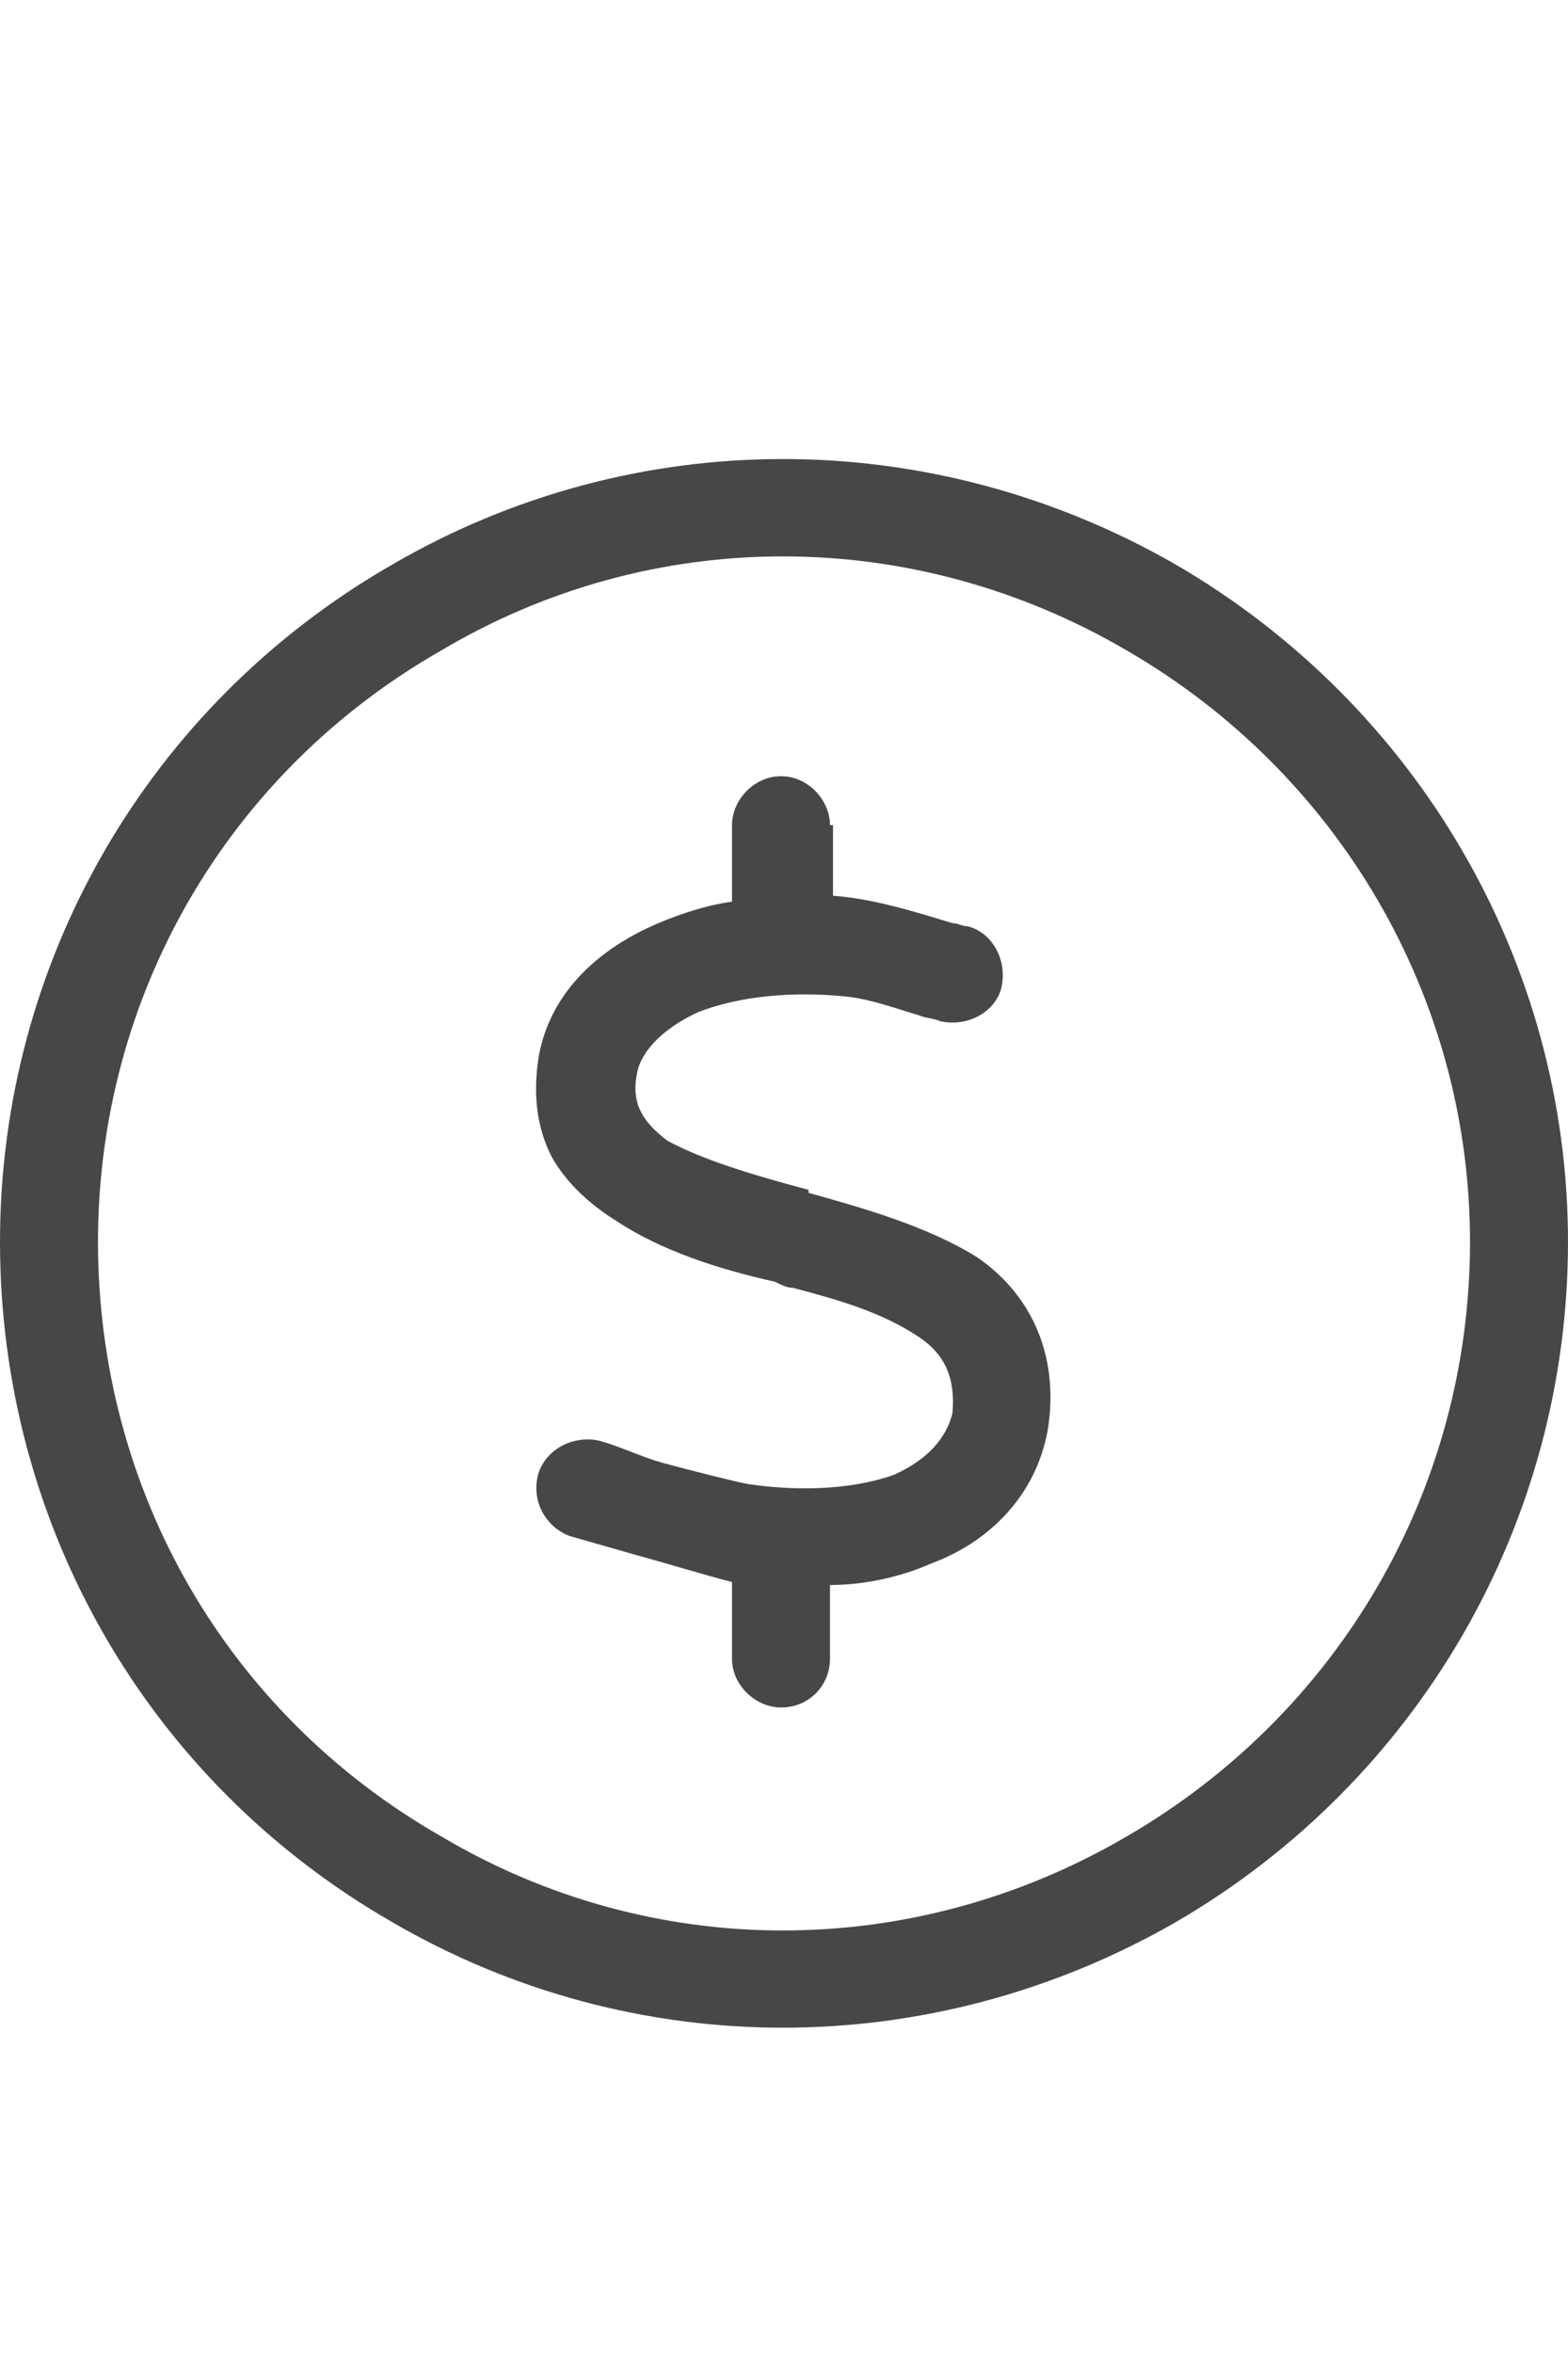 <svg width="12" height="18" viewBox="0 0 12 18" fill="none" xmlns="http://www.w3.org/2000/svg">
<g id="label-paired / caption / circle-dollar-caption / regular" clip-path="url(#clip0_2556_9990)">
<path id="icon" d="M11.25 9.5C11.25 7.625 10.242 5.914 8.625 4.977C6.984 4.016 4.992 4.016 3.375 4.977C1.734 5.914 0.75 7.625 0.75 9.5C0.75 11.398 1.734 13.109 3.375 14.047C4.992 15.008 6.984 15.008 8.625 14.047C10.242 13.109 11.25 11.398 11.25 9.5ZM0 9.5C0 7.367 1.125 5.398 3 4.32C4.852 3.242 7.125 3.242 9 4.32C10.852 5.398 12 7.367 12 9.5C12 11.656 10.852 13.625 9 14.703C7.125 15.781 4.852 15.781 3 14.703C1.125 13.625 0 11.656 0 9.5ZM6.375 6.312V6.852C6.68 6.875 6.984 6.969 7.289 7.062C7.336 7.062 7.359 7.086 7.406 7.086C7.594 7.133 7.711 7.344 7.664 7.555C7.617 7.742 7.406 7.859 7.195 7.812C7.148 7.789 7.078 7.789 7.031 7.766C6.867 7.719 6.68 7.648 6.492 7.625C6.047 7.578 5.648 7.625 5.344 7.742C5.039 7.883 4.898 8.07 4.875 8.211C4.828 8.445 4.922 8.586 5.109 8.727C5.367 8.867 5.742 8.984 6.188 9.102V9.125C6.609 9.242 7.102 9.383 7.477 9.617C7.922 9.922 8.109 10.414 8.016 10.953C7.922 11.445 7.57 11.797 7.125 11.961C6.914 12.055 6.633 12.125 6.352 12.125V12.688C6.352 12.898 6.188 13.062 5.977 13.062C5.789 13.062 5.602 12.898 5.602 12.688V12.102C5.414 12.055 5.109 11.961 4.852 11.891C4.688 11.844 4.523 11.797 4.359 11.75C4.172 11.68 4.055 11.469 4.125 11.258C4.195 11.07 4.406 10.977 4.594 11.023C4.758 11.07 4.898 11.141 5.062 11.188C5.32 11.258 5.602 11.328 5.719 11.352C6.188 11.422 6.586 11.375 6.844 11.281C7.102 11.164 7.242 11 7.289 10.812C7.312 10.555 7.242 10.367 7.031 10.227C6.75 10.039 6.422 9.945 6.07 9.852C6.023 9.852 5.977 9.828 5.93 9.805C5.508 9.711 5.062 9.57 4.711 9.336C4.523 9.219 4.336 9.055 4.219 8.844C4.102 8.609 4.078 8.352 4.125 8.07C4.219 7.578 4.594 7.25 5.039 7.062C5.203 6.992 5.414 6.922 5.602 6.898V6.312C5.602 6.125 5.766 5.938 5.977 5.938C6.188 5.938 6.352 6.125 6.352 6.312H6.375Z" fill="black" fill-opacity="0.72"/>
</g>
<defs>
<clipPath id="clip0_2556_9990">
<rect width="12" height="18" fill="white"/>
</clipPath>
</defs>
</svg>
